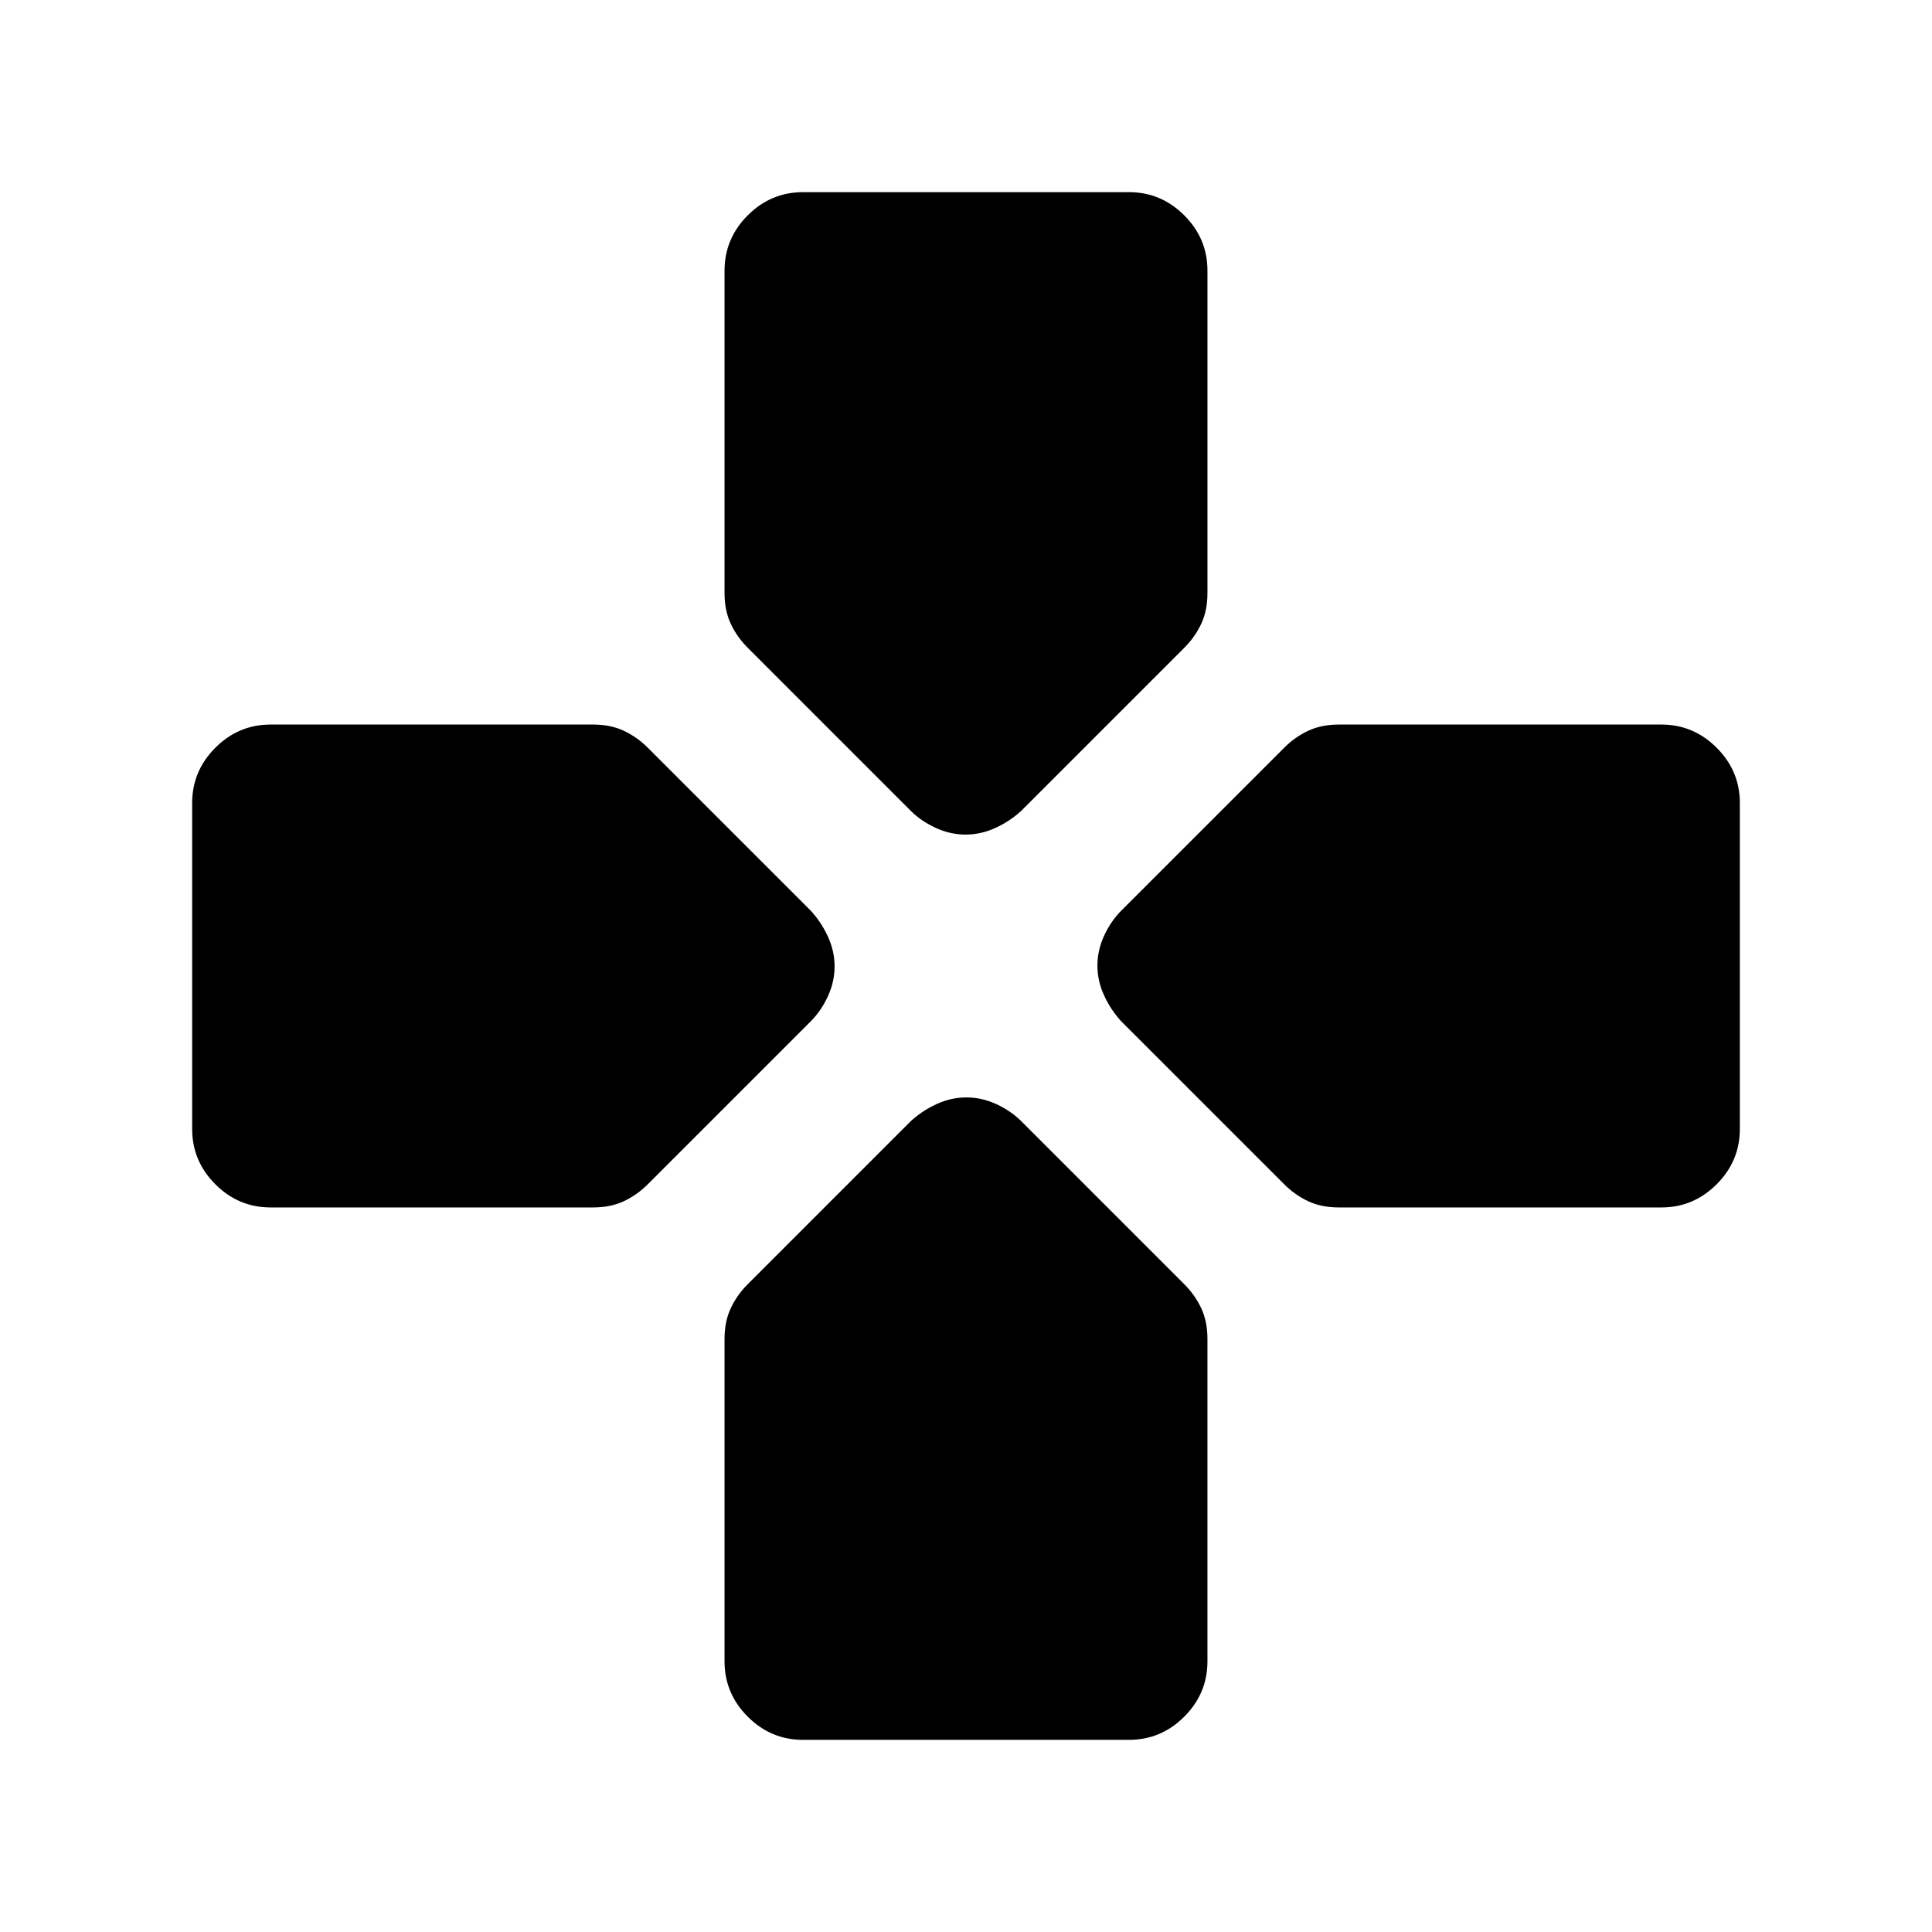 <svg xmlns="http://www.w3.org/2000/svg" height="20" viewBox="0 -960 960 960" width="20"><path d="m452.43-557.22-80.97-80.98q-5.22-5.21-8.33-11.8-3.11-6.59-3.11-15.38v-160.14q0-15.95 11.53-27.48 11.52-11.52 27.47-11.52h161.96q15.95 0 27.47 11.52 11.53 11.53 11.53 27.48v160.14q0 8.79-3.11 15.38-3.11 6.59-8.33 11.8l-80.97 80.98q-5.62 5.22-12.87 8.57-7.24 3.35-14.9 3.35t-14.9-3.35q-7.25-3.35-12.47-8.57Zm104.79 104.79q-5.22-5.62-8.57-12.87-3.35-7.24-3.35-14.9t3.35-14.9q3.35-7.25 8.57-12.47l80.98-80.97q5.21-5.22 11.8-8.33 6.59-3.11 15.38-3.11h160.14q15.95 0 27.48 11.53 11.52 11.52 11.52 27.47v161.96q0 15.95-11.52 27.47-11.53 11.53-27.48 11.53H665.38q-8.79 0-15.38-3.11-6.59-3.11-11.8-8.33l-80.98-80.97ZM95.48-399.02v-161.96q0-15.95 11.52-27.47 11.53-11.53 27.48-11.53h160.14q8.79 0 15.38 3.11 6.59 3.11 11.8 8.33l80.98 80.97q5.22 5.62 8.57 12.87 3.35 7.24 3.35 14.9t-3.35 14.9q-3.35 7.25-8.57 12.47l-80.98 80.97q-5.21 5.22-11.8 8.33-6.59 3.11-15.38 3.11H134.48q-15.95 0-27.48-11.53-11.52-11.52-11.52-27.47Zm264.54 264.54v-160.14q0-8.79 3.11-15.38 3.11-6.59 8.33-11.8l80.97-80.98q5.62-5.22 12.87-8.57 7.24-3.35 14.9-3.35t14.9 3.35q7.25 3.35 12.47 8.57l80.97 80.98q5.22 5.21 8.33 11.8 3.11 6.59 3.11 15.38v160.14q0 15.95-11.53 27.48-11.52 11.52-27.47 11.52H399.02q-15.95 0-27.47-11.52-11.53-11.53-11.53-27.48Z"/></svg>